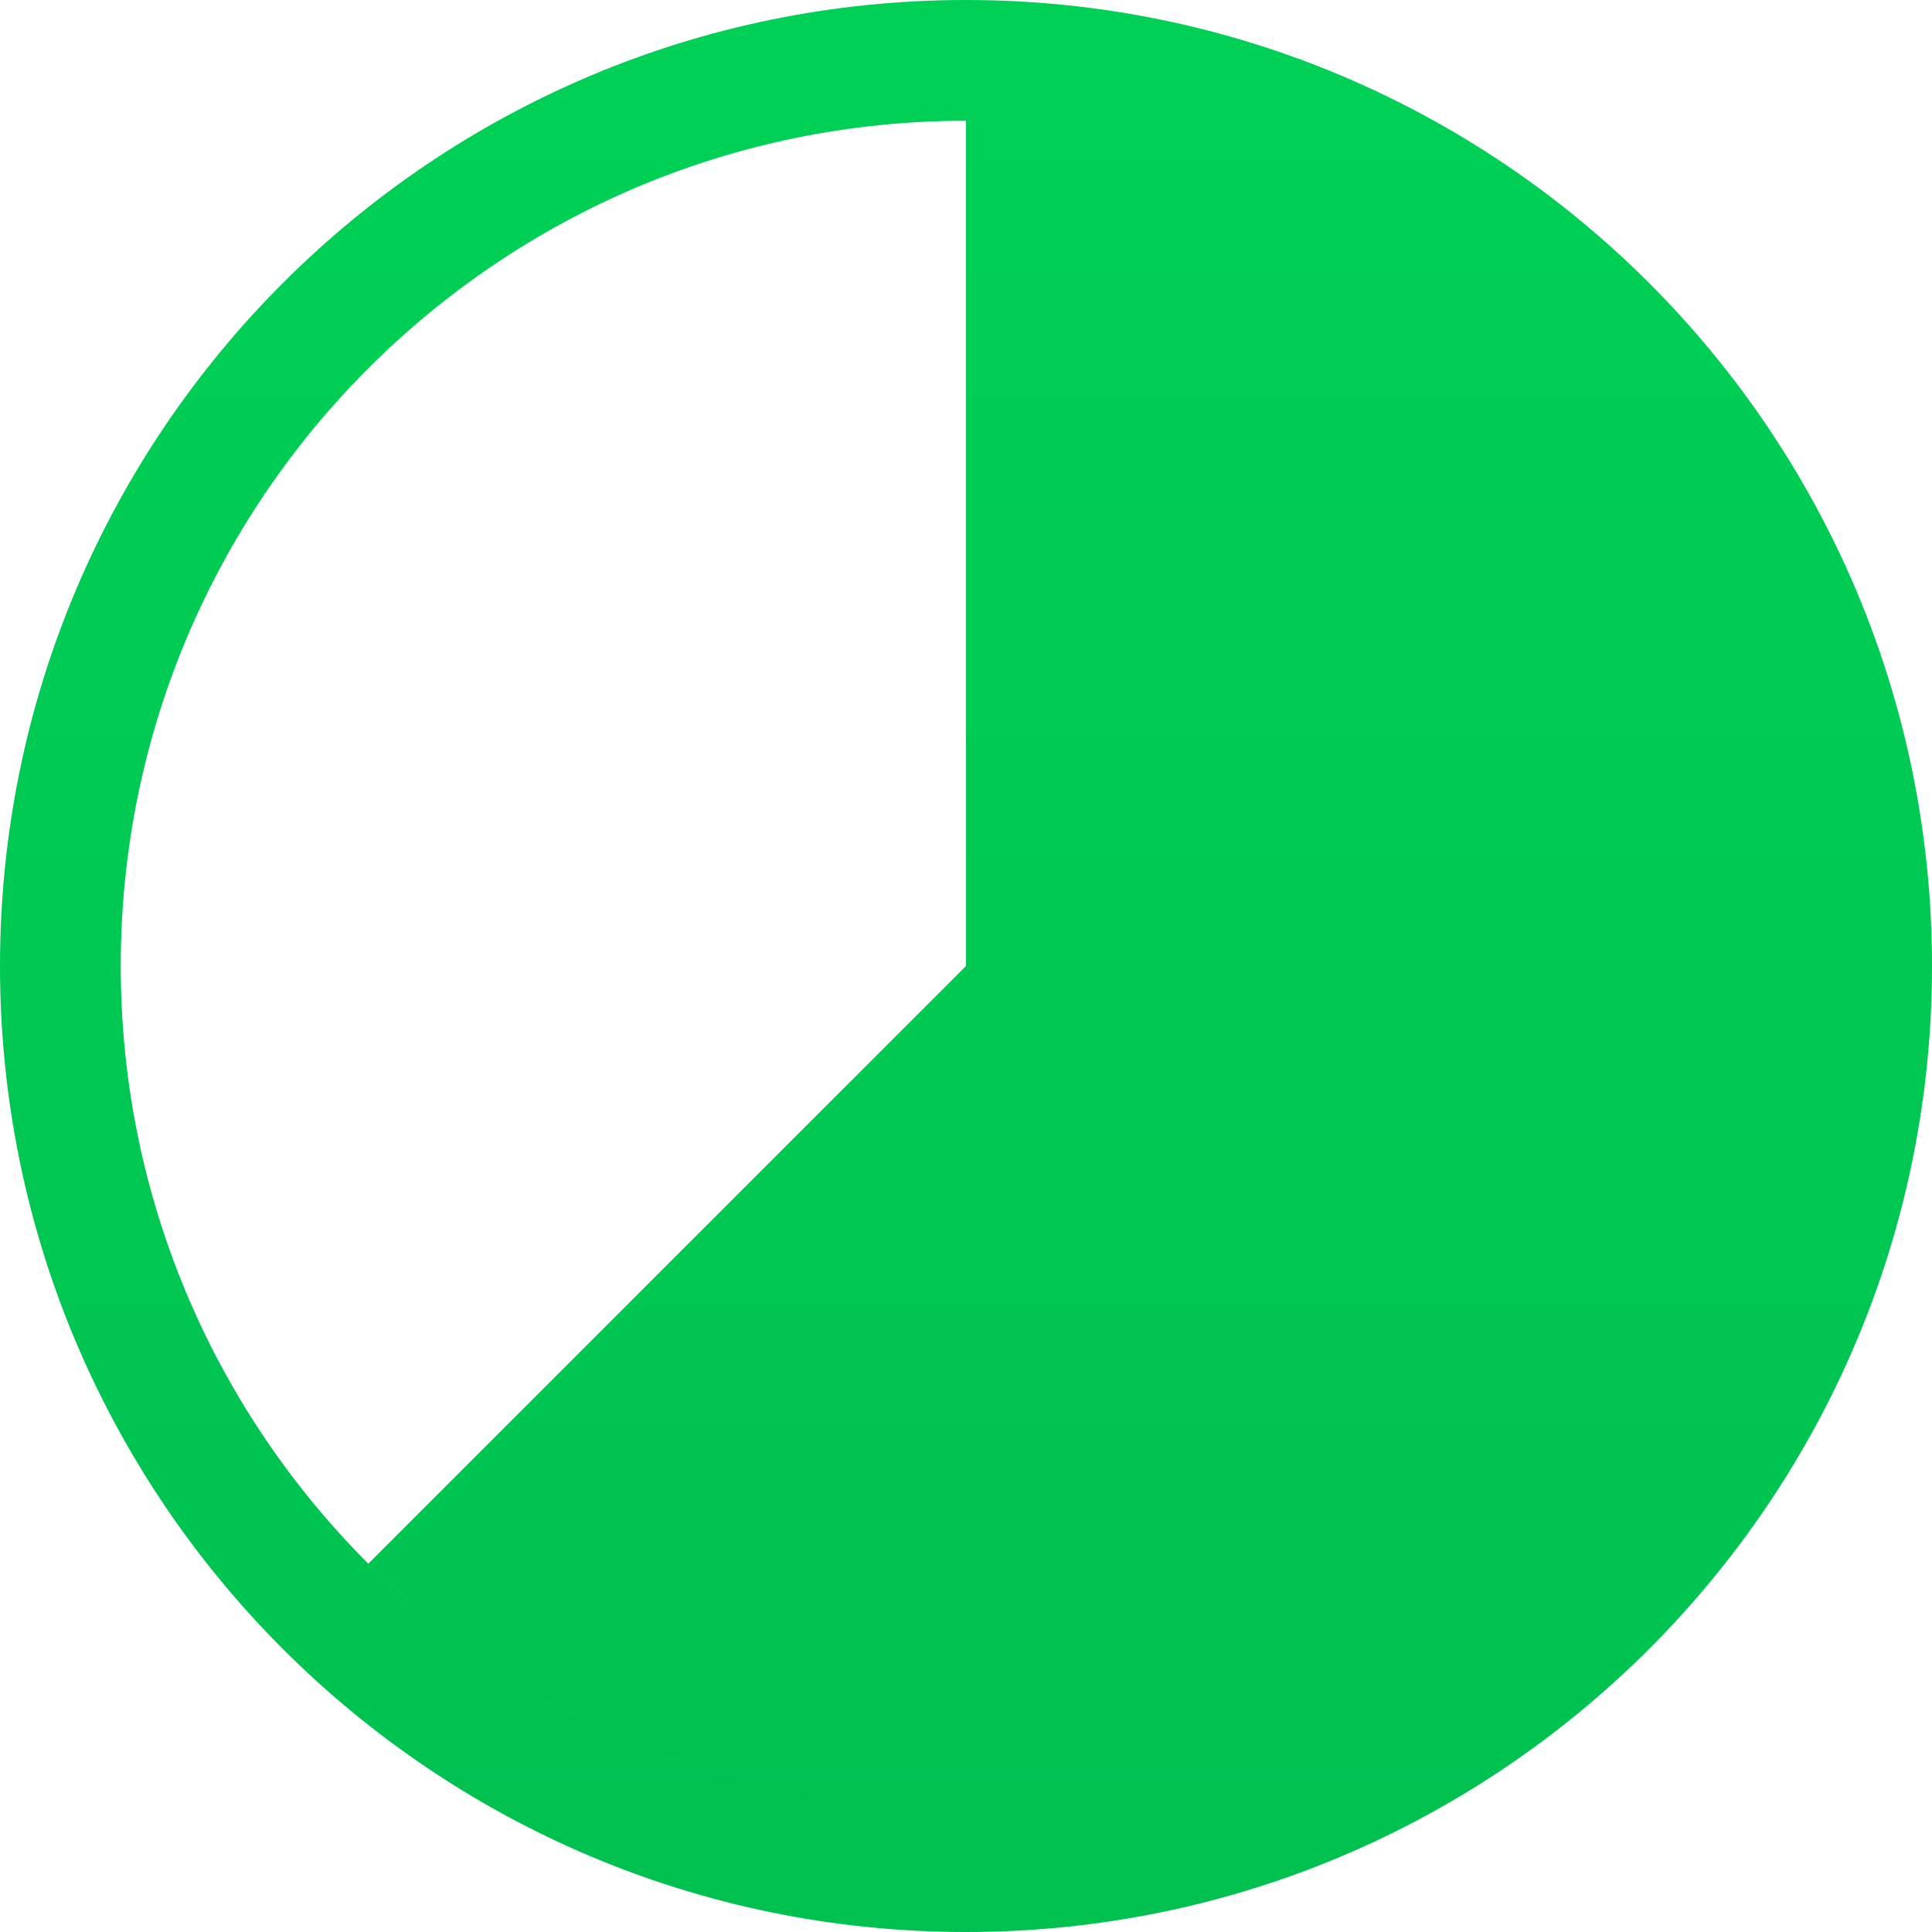 <?xml version="1.0" encoding="UTF-8" standalone="no"?>
<svg width="16px" height="16px" viewBox="0 0 16 16" version="1.1" xmlns="http://www.w3.org/2000/svg" xmlns:xlink="http://www.w3.org/1999/xlink">
    <!-- Generator: Sketch 3.7 (28169) - http://www.bohemiancoding.com/sketch -->
    <title>task pro_5/8d</title>
    <desc>Created with Sketch.</desc>
    <defs>
        <linearGradient x1="50%" y1="0%" x2="50%" y2="100%" id="linearGradient-1">
            <stop stop-color="#00D156" offset="0%"></stop>
            <stop stop-color="#00C050" offset="100%"></stop>
        </linearGradient>
    </defs>
    <g id="最终稿2" stroke="none" stroke-width="1" fill="none" fill-rule="evenodd">
        <g id="task-progress-" transform="translate(-107, 0)" fill="url(#linearGradient-1)">
            <path d="M115,16 C119.418,16 123,12.418 123,8 C123,3.582 119.418,0 115,0 C110.582,0 107,3.582 107,8 C107,12.418 110.582,16 115,16 L115,16 L115,16 L115,16 L115,16 L115,16 L115,16 L115,16 L115,16 Z M115,15 C118.866,15 122,11.866 122,8 C122,4.134 118.866,1 115,1 C111.134,1 108,4.134 108,8 C108,11.866 111.134,15 115,15 L115,15 L115,15 L115,15 L115,15 L115,15 L115,15 L115,15 L115,15 Z M115,1 C118.866,1 122,4.134 122,8 C122,11.866 118.866,15 115,15 C113.067,15 111.317,14.216 110.05,12.95 L115,8 L115,1 L115,1 Z" id="task-pro_5/8d"></path>
        </g>
    </g>
</svg>